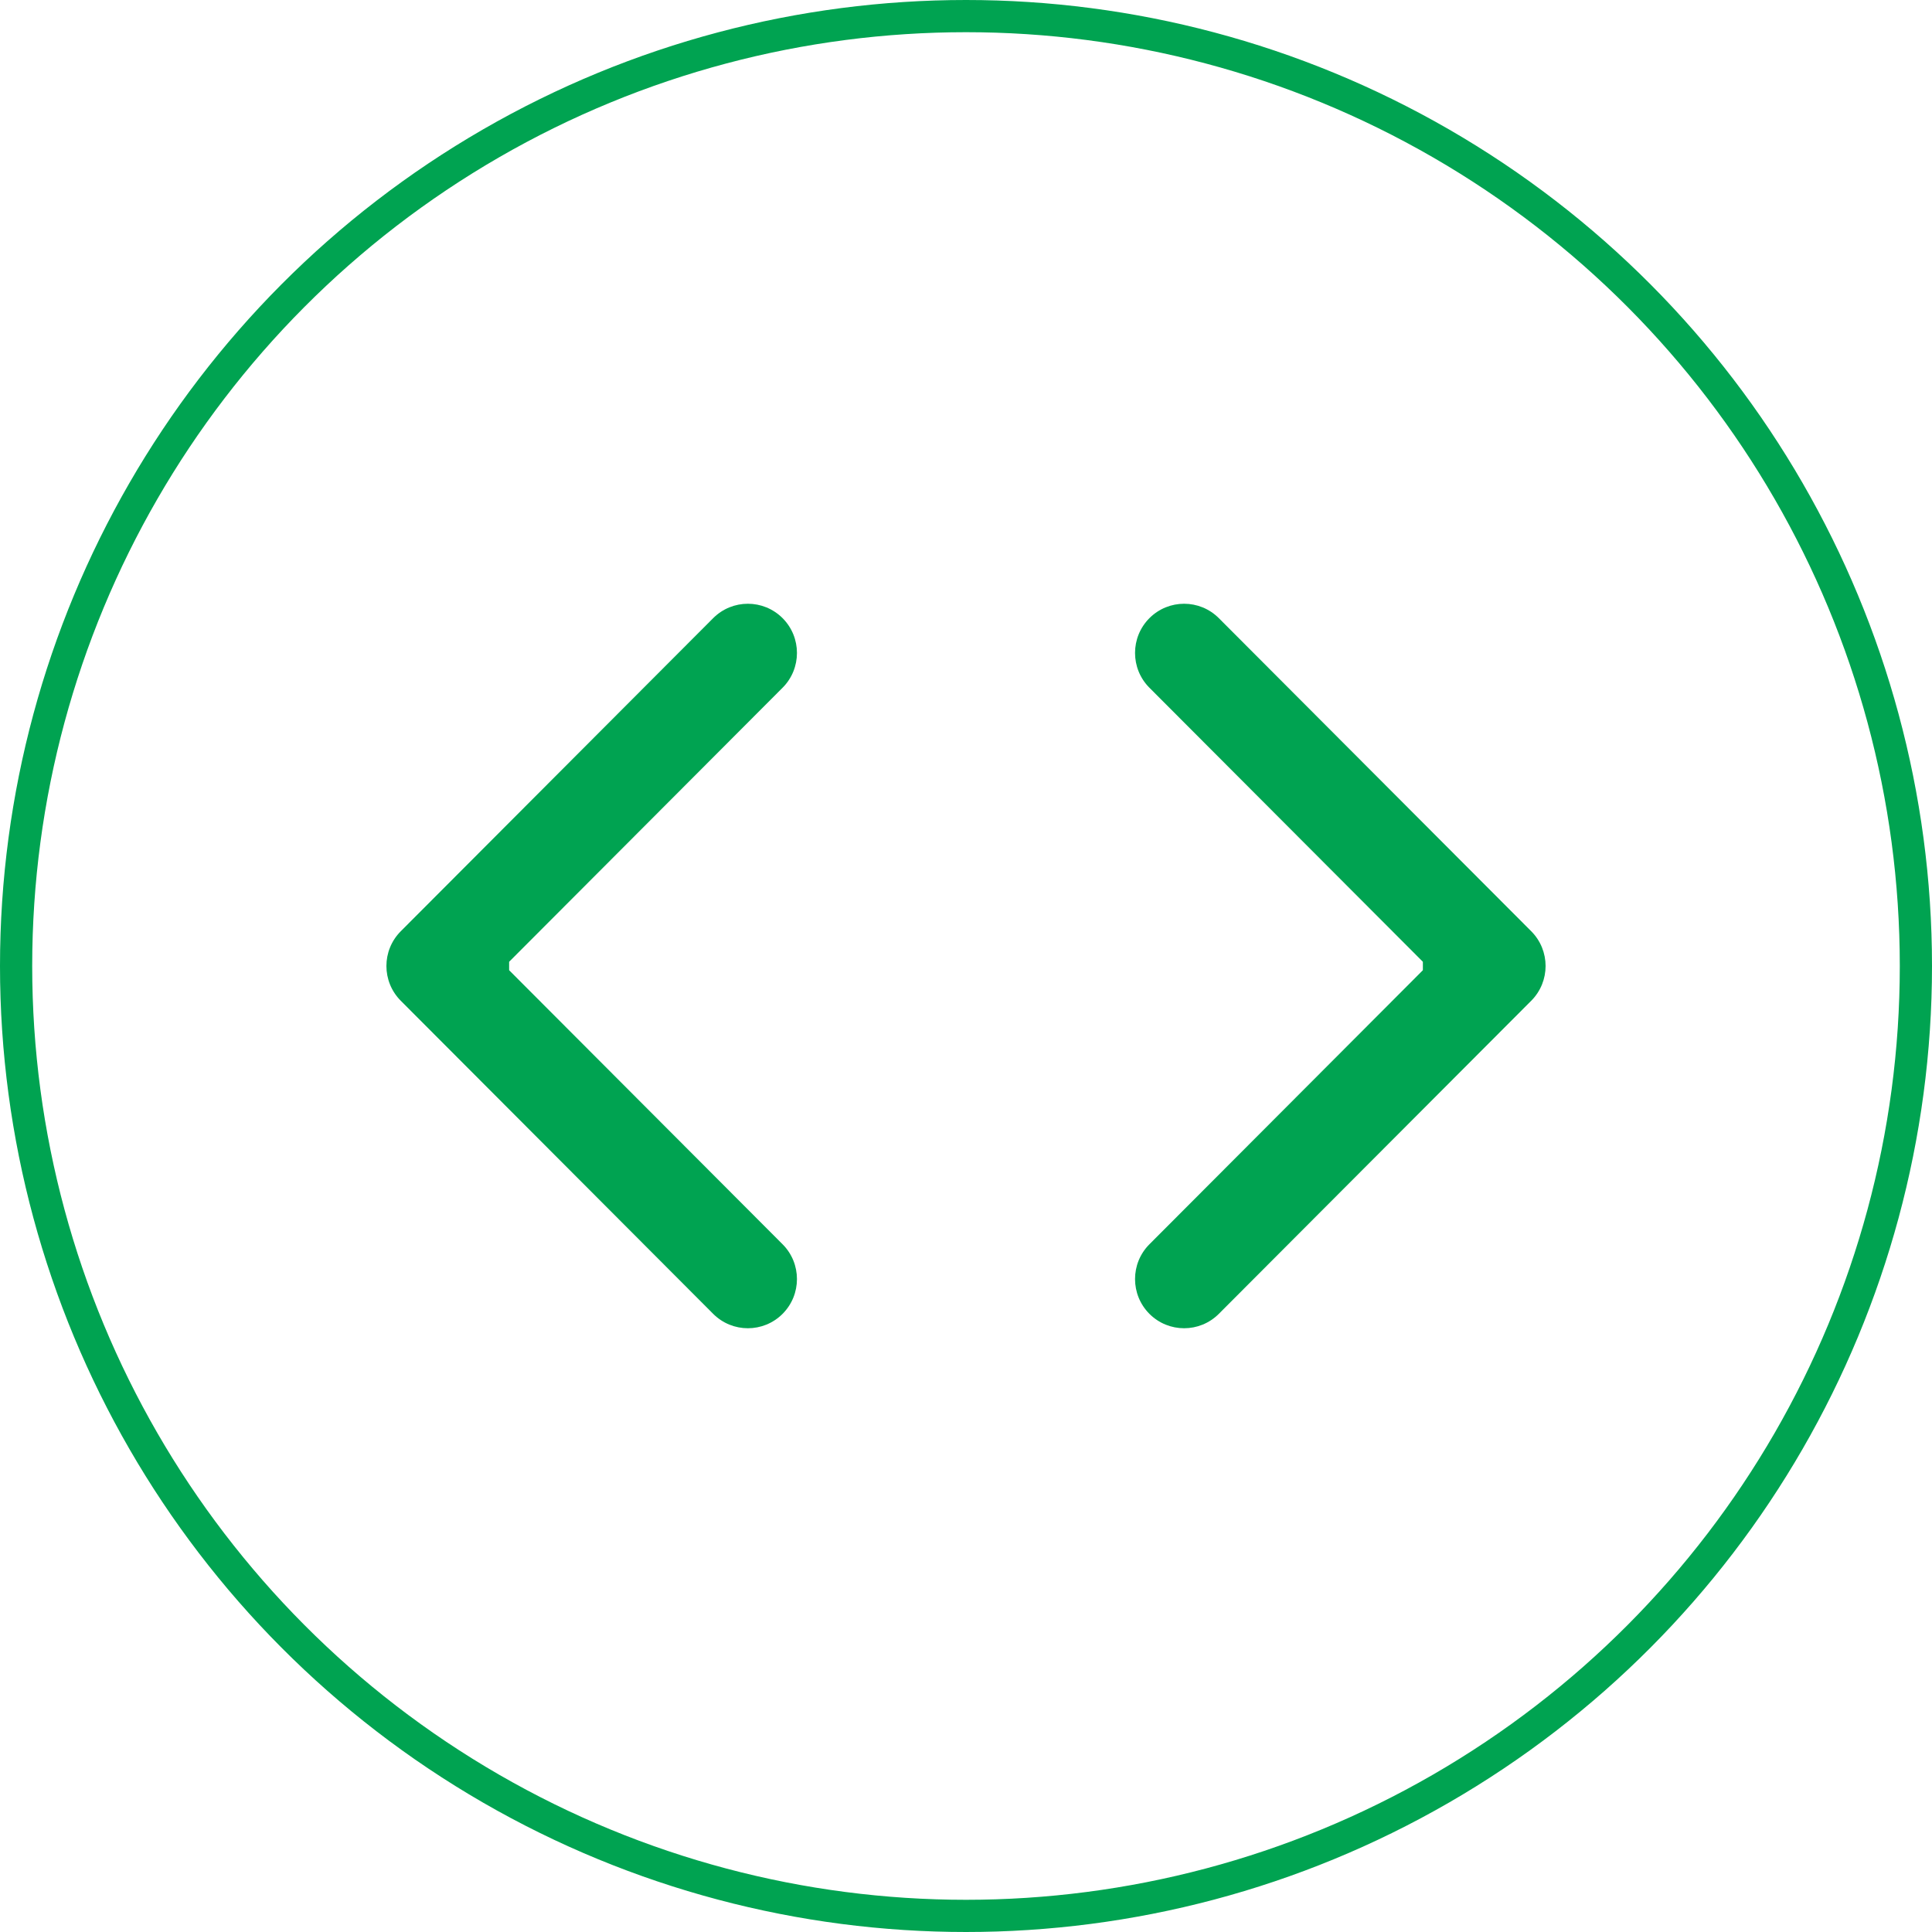 <svg xmlns="http://www.w3.org/2000/svg" width="120" height="120" viewBox="0 0 120 120" fill="none">
<circle cx="60" cy="60" r="59" stroke="#00A351" stroke-width="2"/>
<path fill-rule="evenodd" clip-rule="evenodd" d="M44.296 81.605L24.894 62.16C23.703 60.967 23.703 59.033 24.894 57.84L44.296 38.395C45.487 37.202 47.417 37.202 48.608 38.395C49.798 39.588 49.798 41.523 48.608 42.716L31.623 59.738L31.623 60.262L48.608 77.284C49.798 78.477 49.798 80.412 48.608 81.605C47.417 82.798 45.487 82.798 44.296 81.605Z" fill="#00A351"/>
<path fill-rule="evenodd" clip-rule="evenodd" d="M75.704 38.395L95.106 57.84C96.297 59.033 96.297 60.967 95.106 62.16L75.704 81.605C74.513 82.798 72.583 82.798 71.392 81.605C70.202 80.412 70.202 78.477 71.392 77.284L88.377 60.262V59.738L71.392 42.716C70.202 41.523 70.202 39.588 71.392 38.395C72.583 37.202 74.513 37.202 75.704 38.395Z" fill="#00A351"/>
</svg>